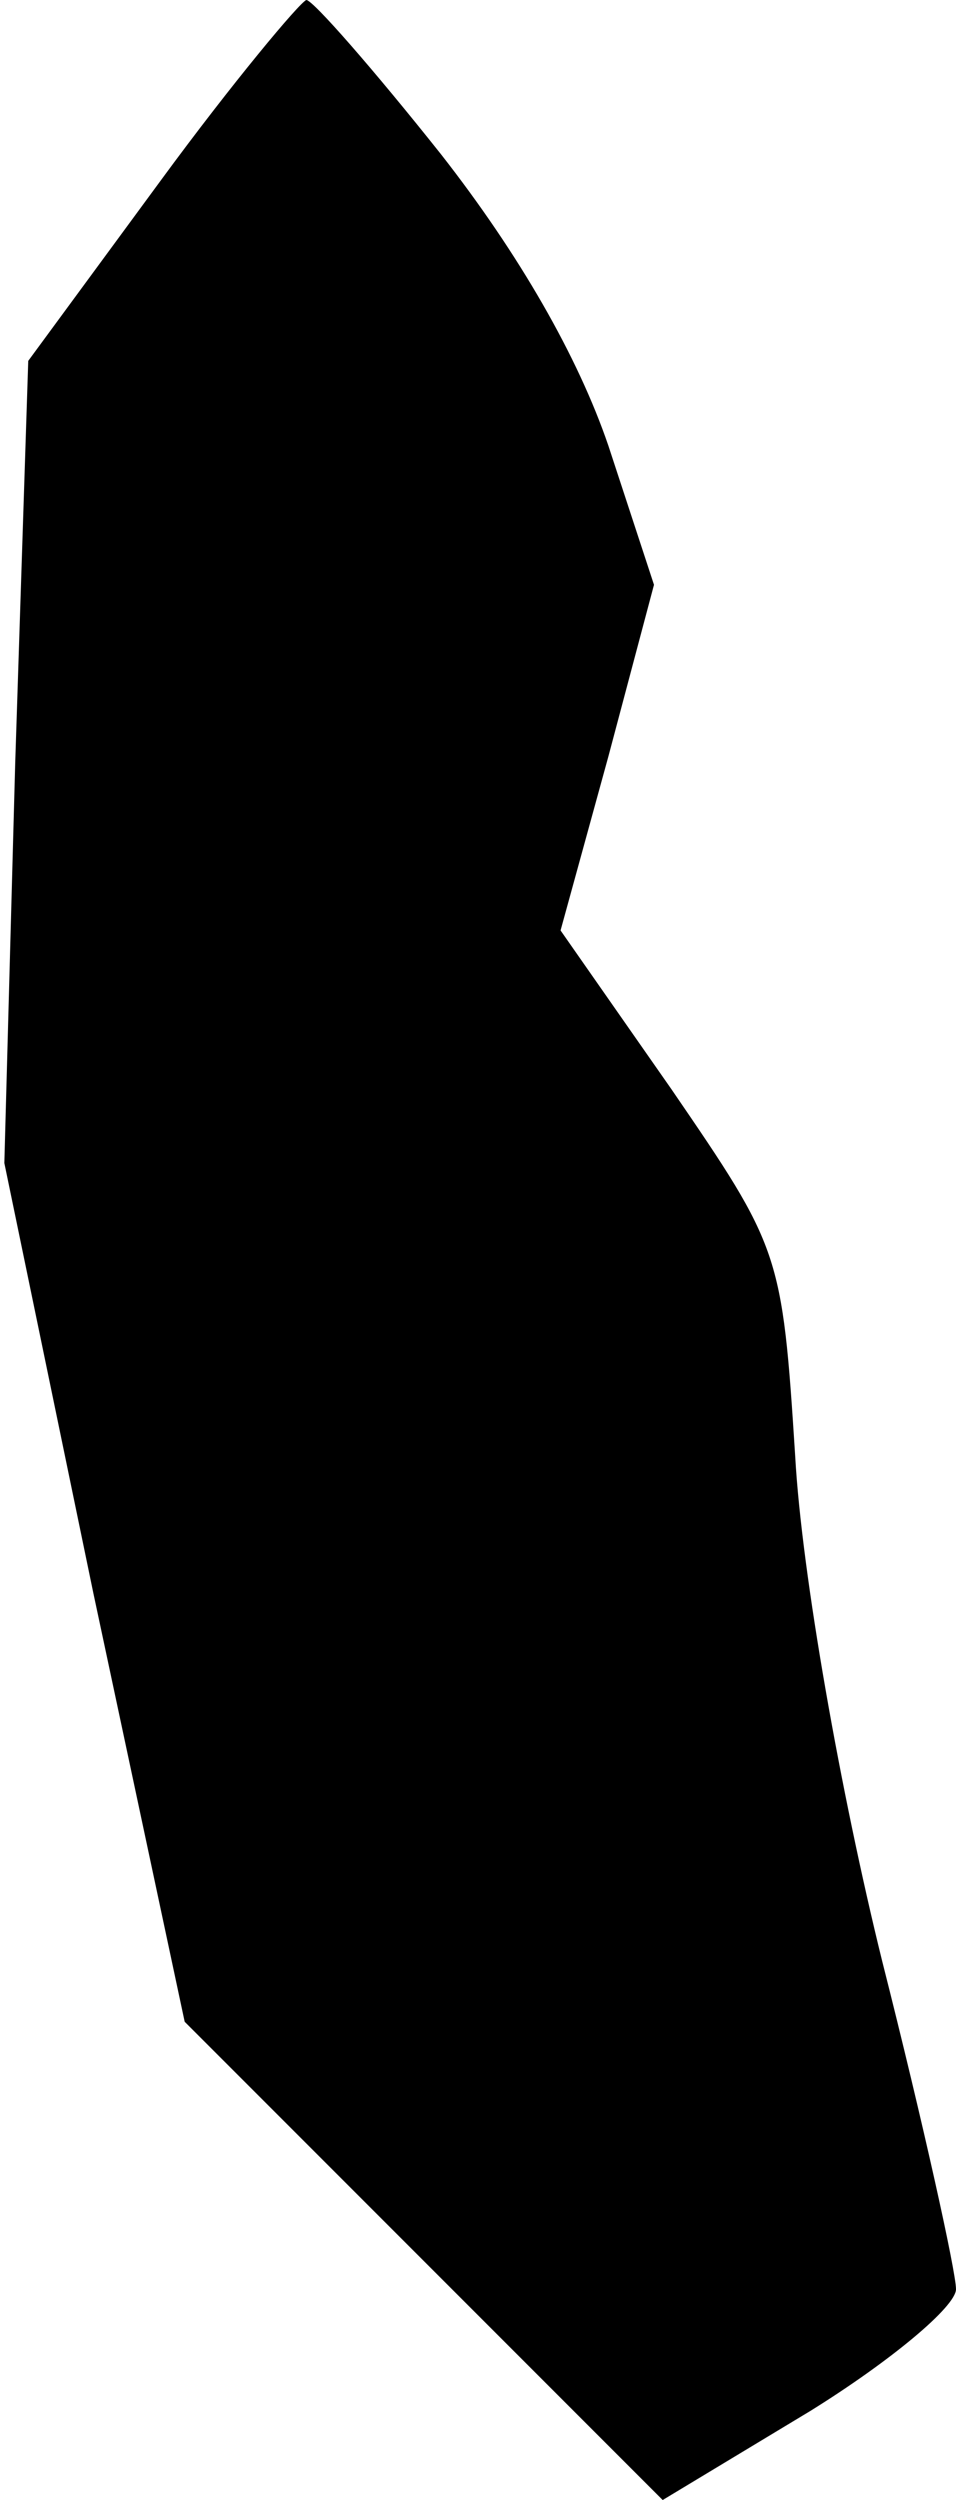 <?xml version="1.0" standalone="no"?>
<!DOCTYPE svg PUBLIC "-//W3C//DTD SVG 20010904//EN"
 "http://www.w3.org/TR/2001/REC-SVG-20010904/DTD/svg10.dtd">
<svg version="1.0" xmlns="http://www.w3.org/2000/svg"
 width="44pt" height="115pt" viewBox="0 0 44 115"
 preserveAspectRatio="xMidYMid meet">
<g transform="translate(0,115) scale(0.1,-0.1)"
fill="#000000" stroke="none">
<path fill="#000000" stroke="none" d="M74 1067 l-61 -83 -6 -185 -5 -184 41
-198 42 -197 110 -110 110 -110 68 41 c37 23 67 48 67 56 0 8 -15 76 -34 151
-19 77 -37 178 -40 232 -6 94 -7 96 -57 169 l-51 73 22 80 21 79 -21 64 c-14
41 -41 88 -77 134 -31 39 -59 71 -62 71 -3 -1 -34 -38 -67 -83z"/>
</g>
</svg>
